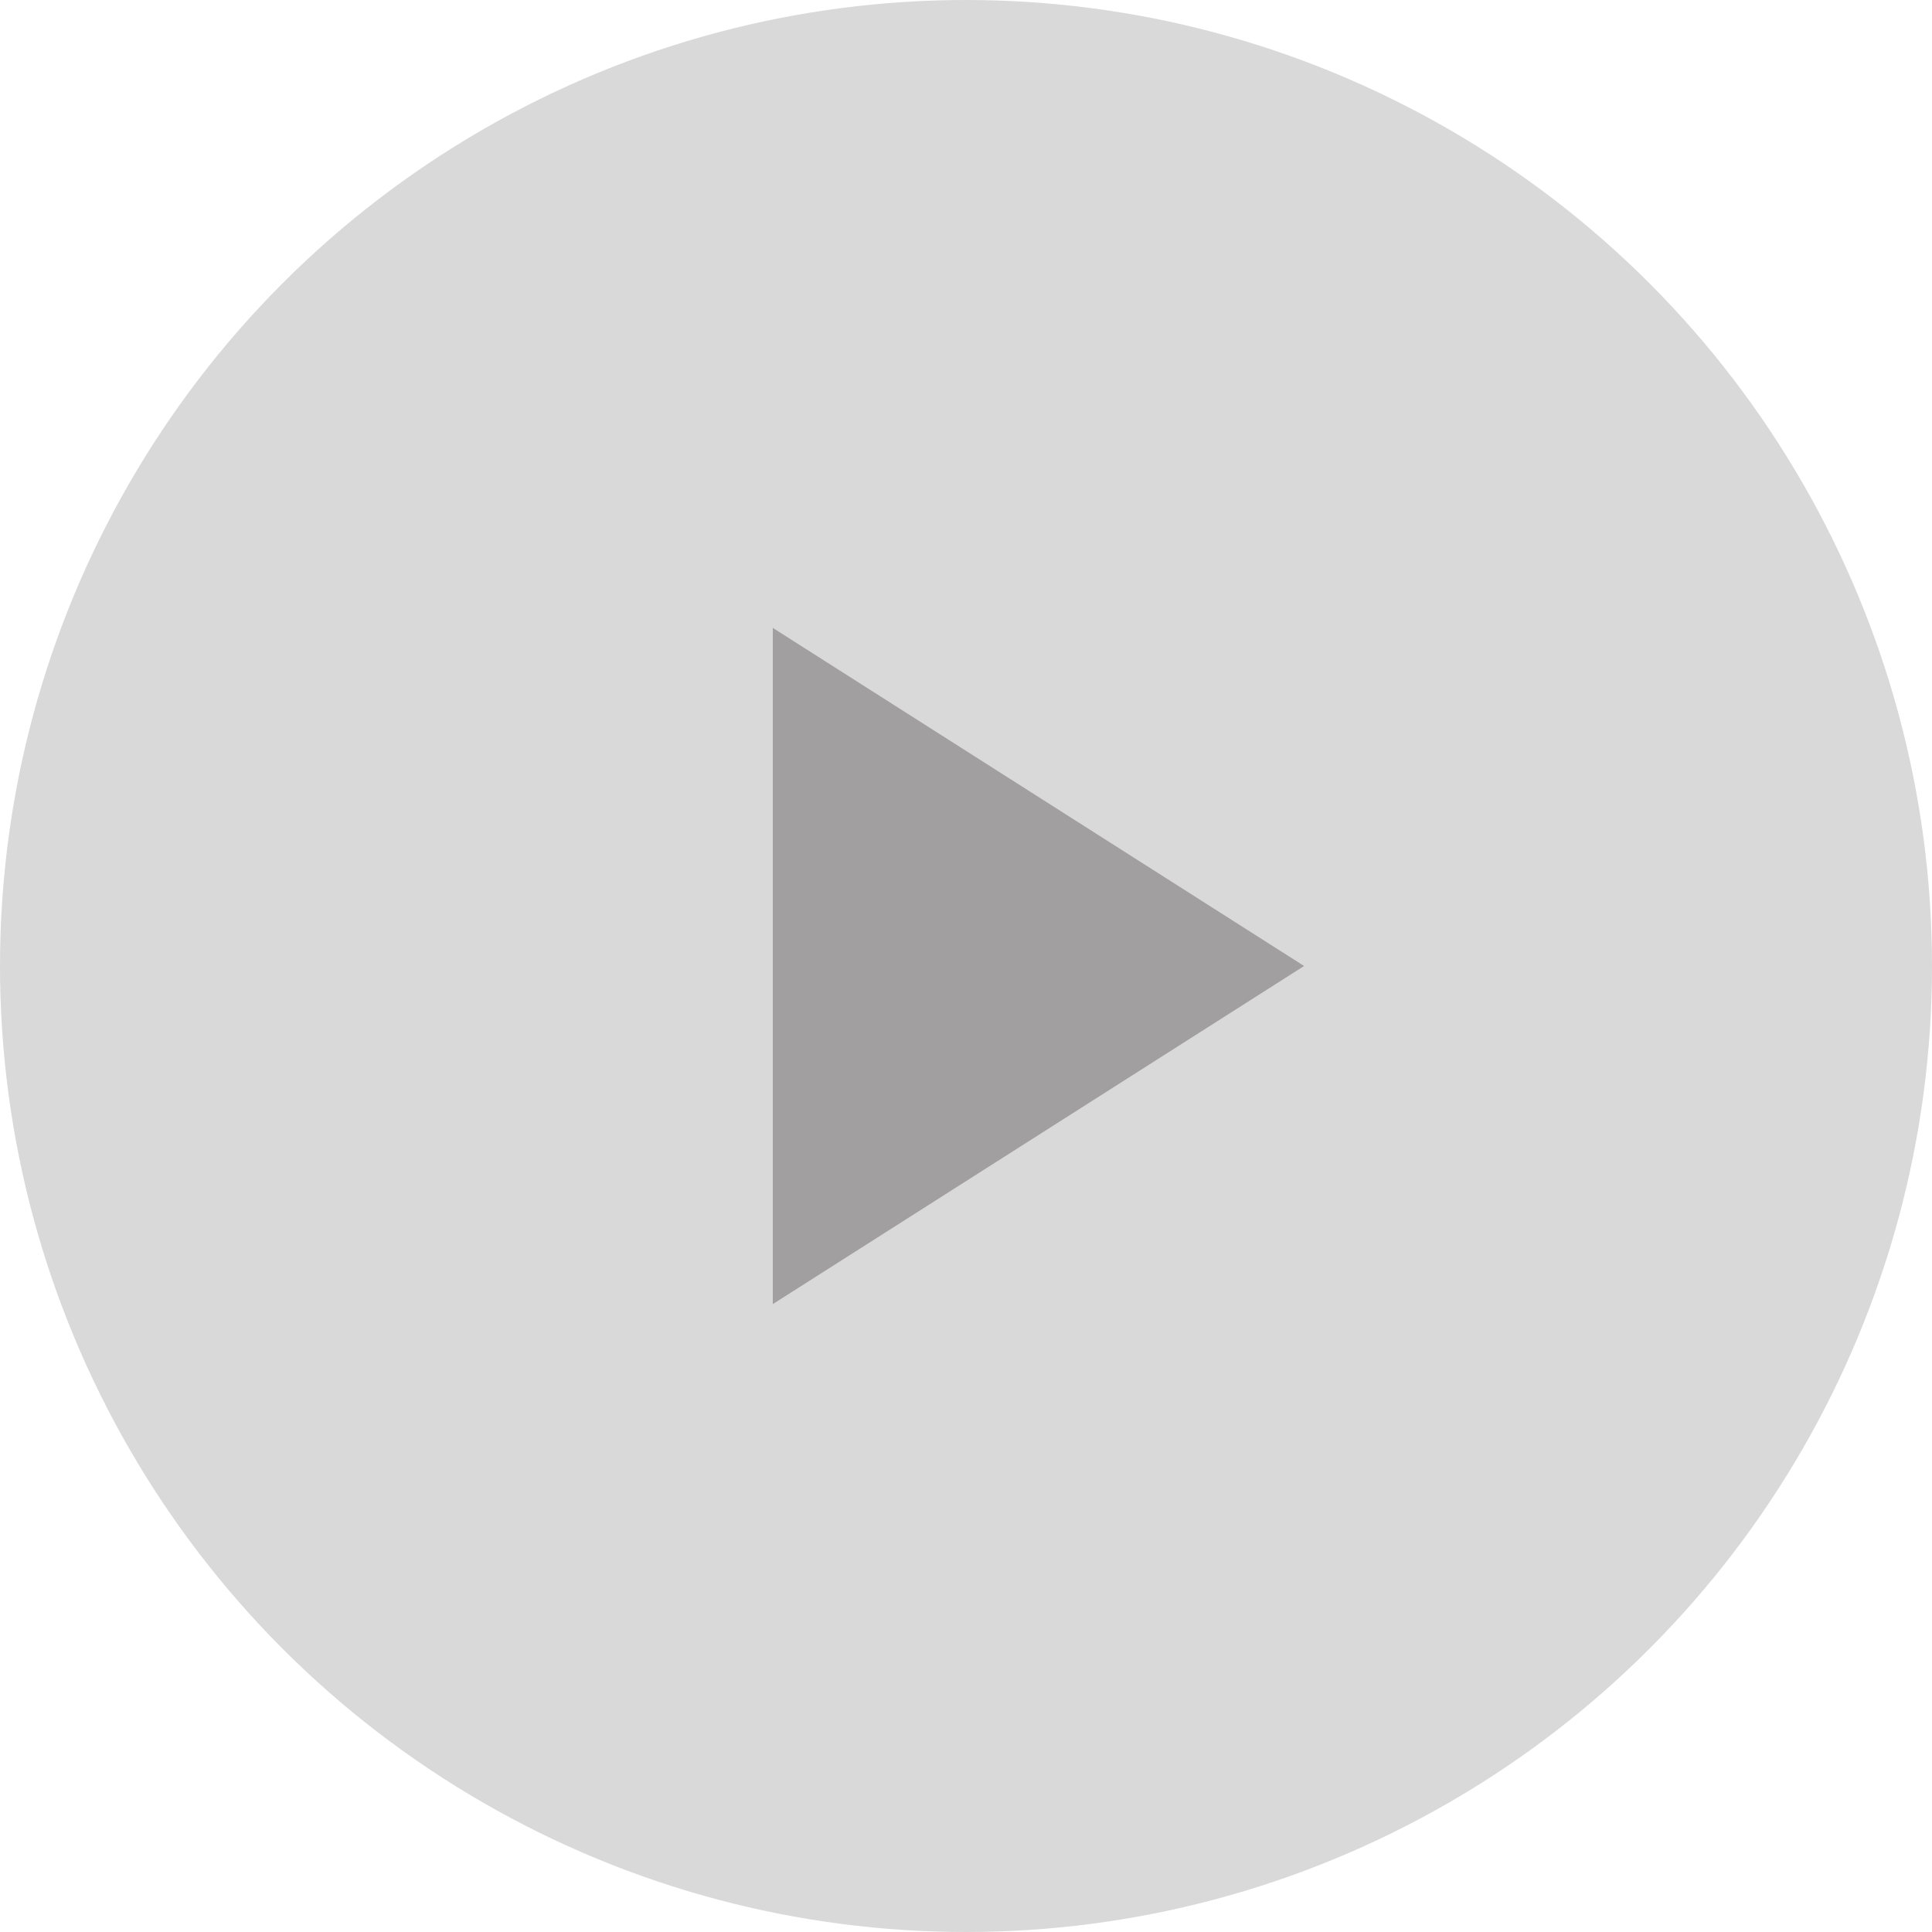 <svg width="25" height="25" viewBox="0 0 25 25" fill="none" xmlns="http://www.w3.org/2000/svg">
<circle cx="12.5" cy="12.5" r="12.5" fill="#D9D9D9"/>
<path d="M10 16.875V8.125L16.875 12.5L10 16.875Z" fill="#A19F9F"/>
</svg>
